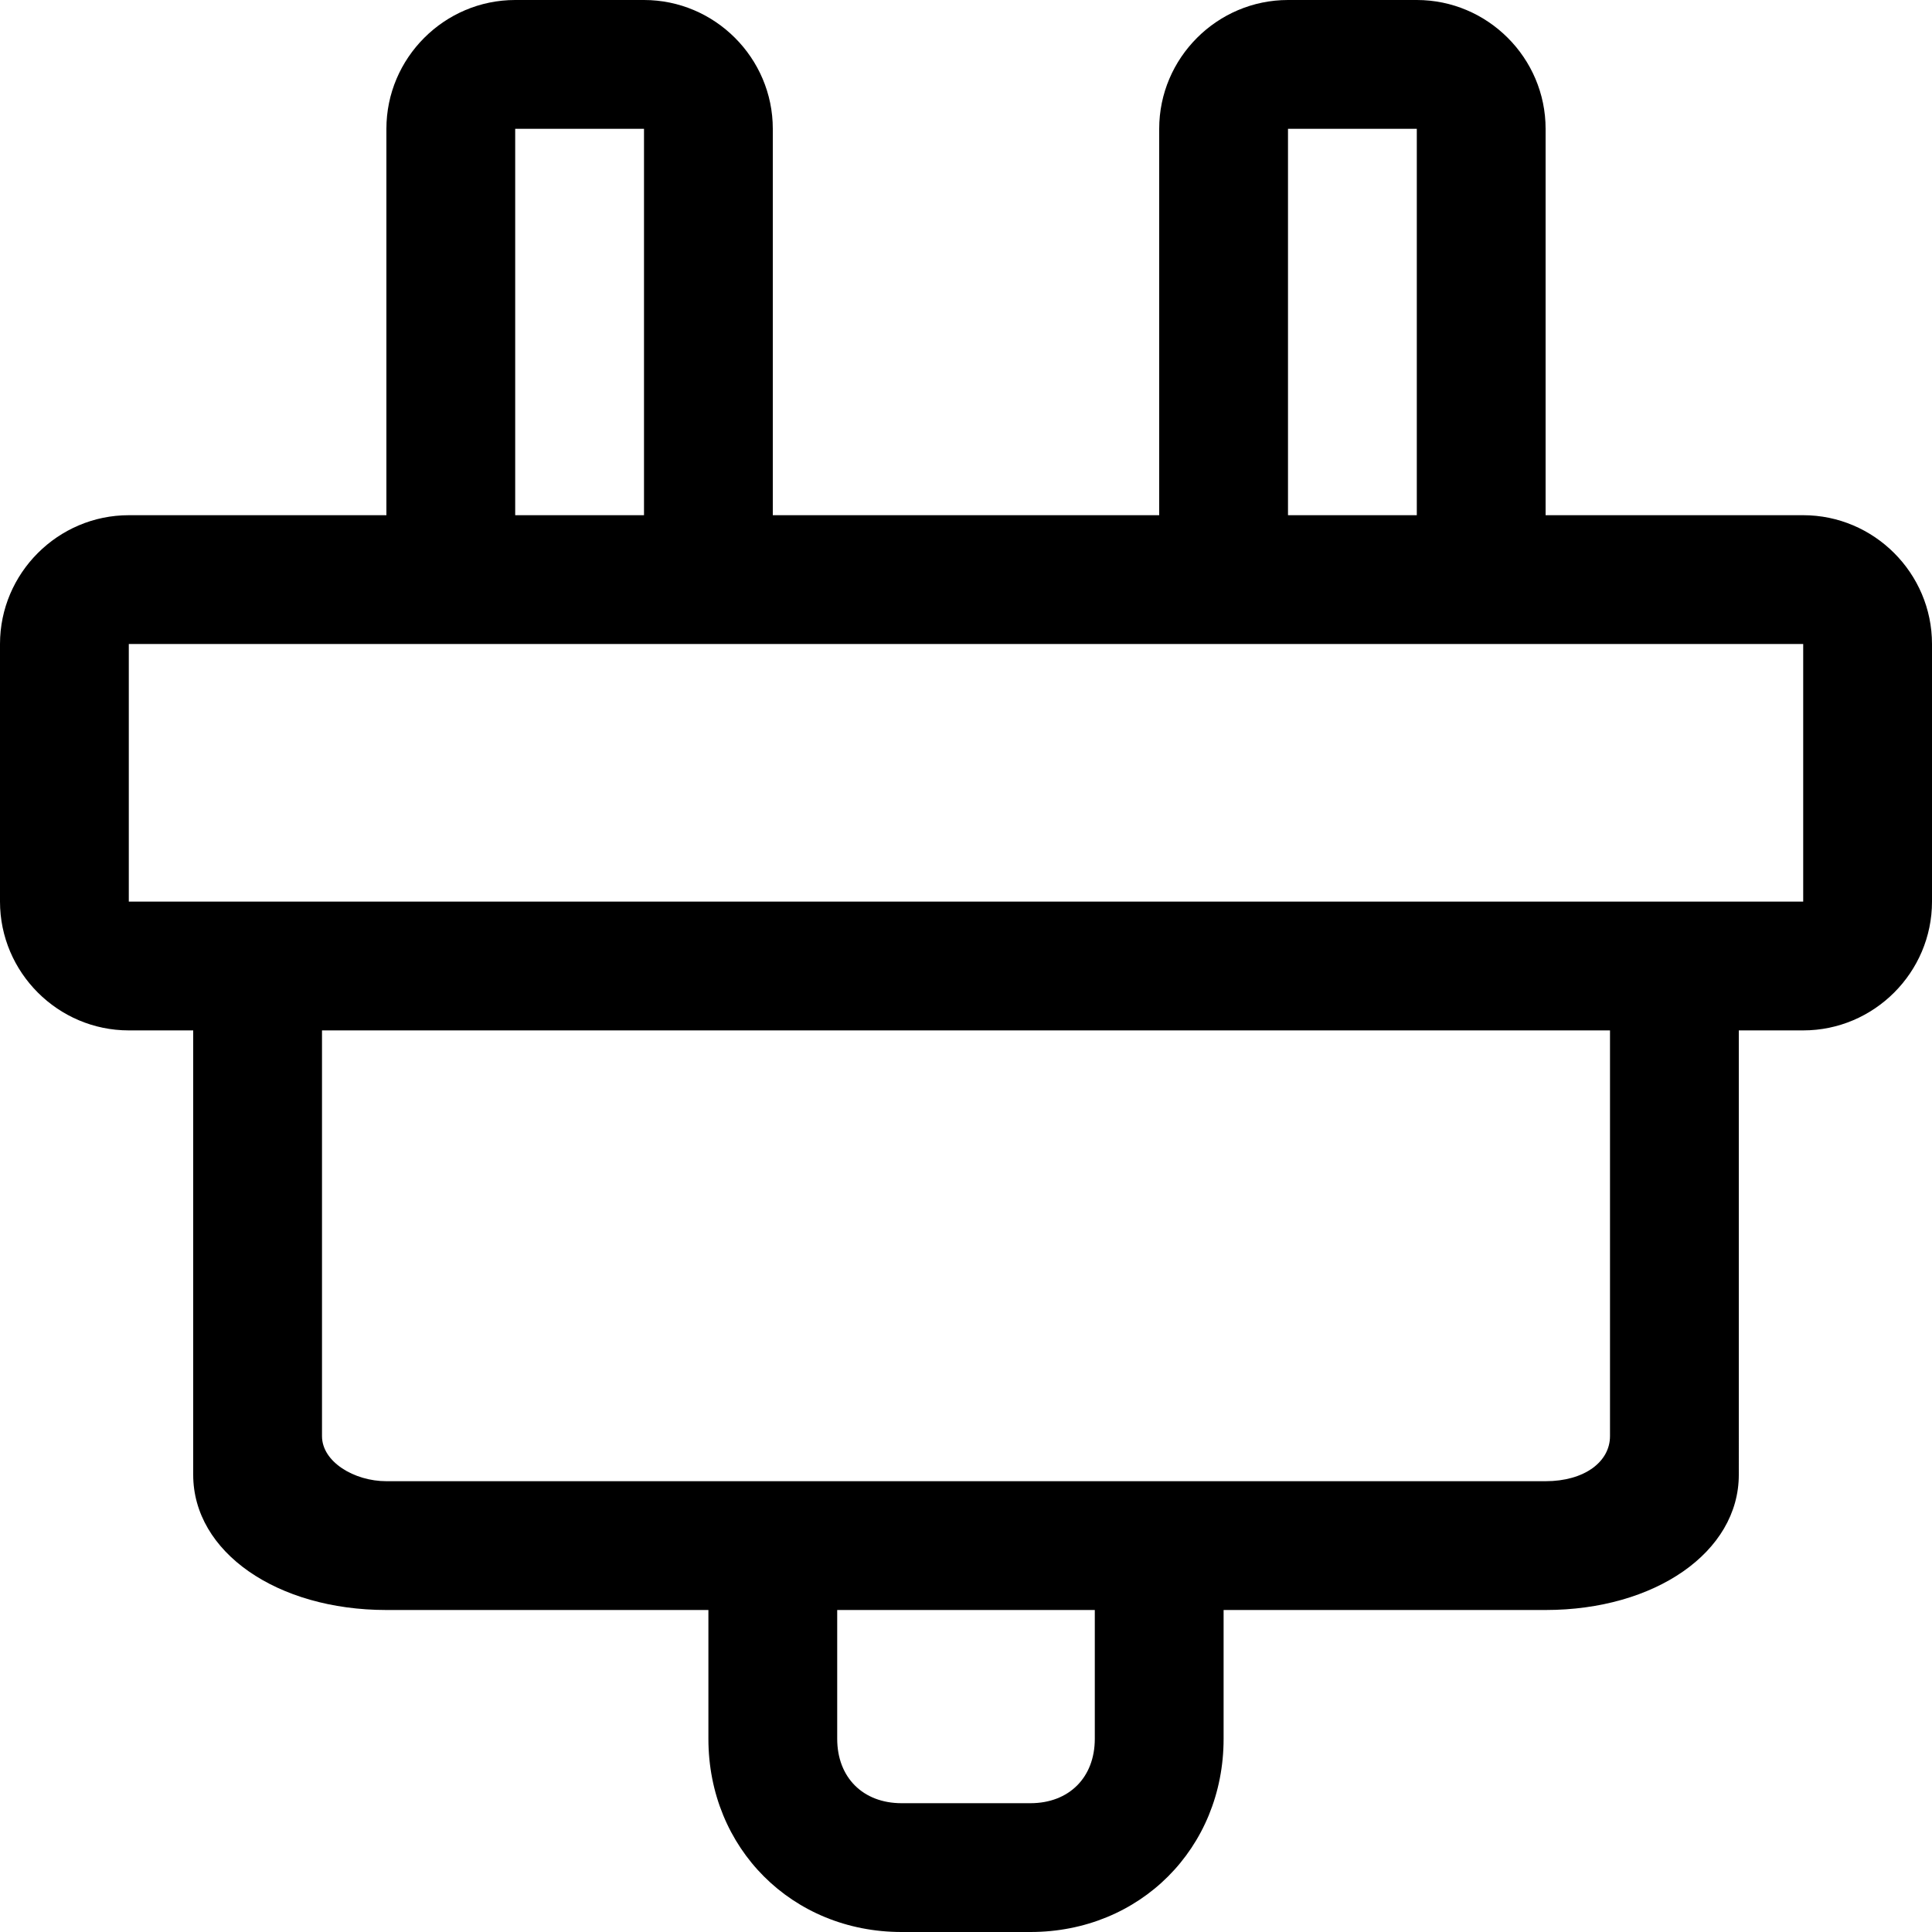 <svg viewBox="0 0 1920 1920" version="1.1" xmlns="http://www.w3.org/2000/svg">
    <path d="M1792 512h-256V128c0-70.4-57.6-128-128-128h-128c-70.4 0-128 57.6-128 128v384H768V128C768 57.6 710.4 0 640 0H512c-70.4 0-128 57.6-128 128v384H128C57.6 512 0 569.6 0 640v256c0 70.4 57.6 128 128 128h64v441.6c0 76.8 83.2 134.4 192 134.4h320v128c0 108.8 83.2 192 192 192h128c108.8 0 192-83.2 192-192v-128h320c108.8 0 192-57.6 192-134.4V1024h64c70.4 0 128-57.6 128-128V640c0-70.4-57.6-128-128-128zm-512 0V128h128v384h-128zm-768 0V128h128v384H512zm512 1280H896c-38.4 0-64-25.6-64-64v-128h256v128c0 38.4-25.6 64-64 64zm576-364.8c0 25.6-25.6 44.8-64 44.8H384c-32 0-64-19.2-64-44.8V1024h1280v403.2zm64-531.2H128V640h1664v256h-128z" stroke="none" stroke-width="1" fill-rule="evenodd"/>
</svg>
